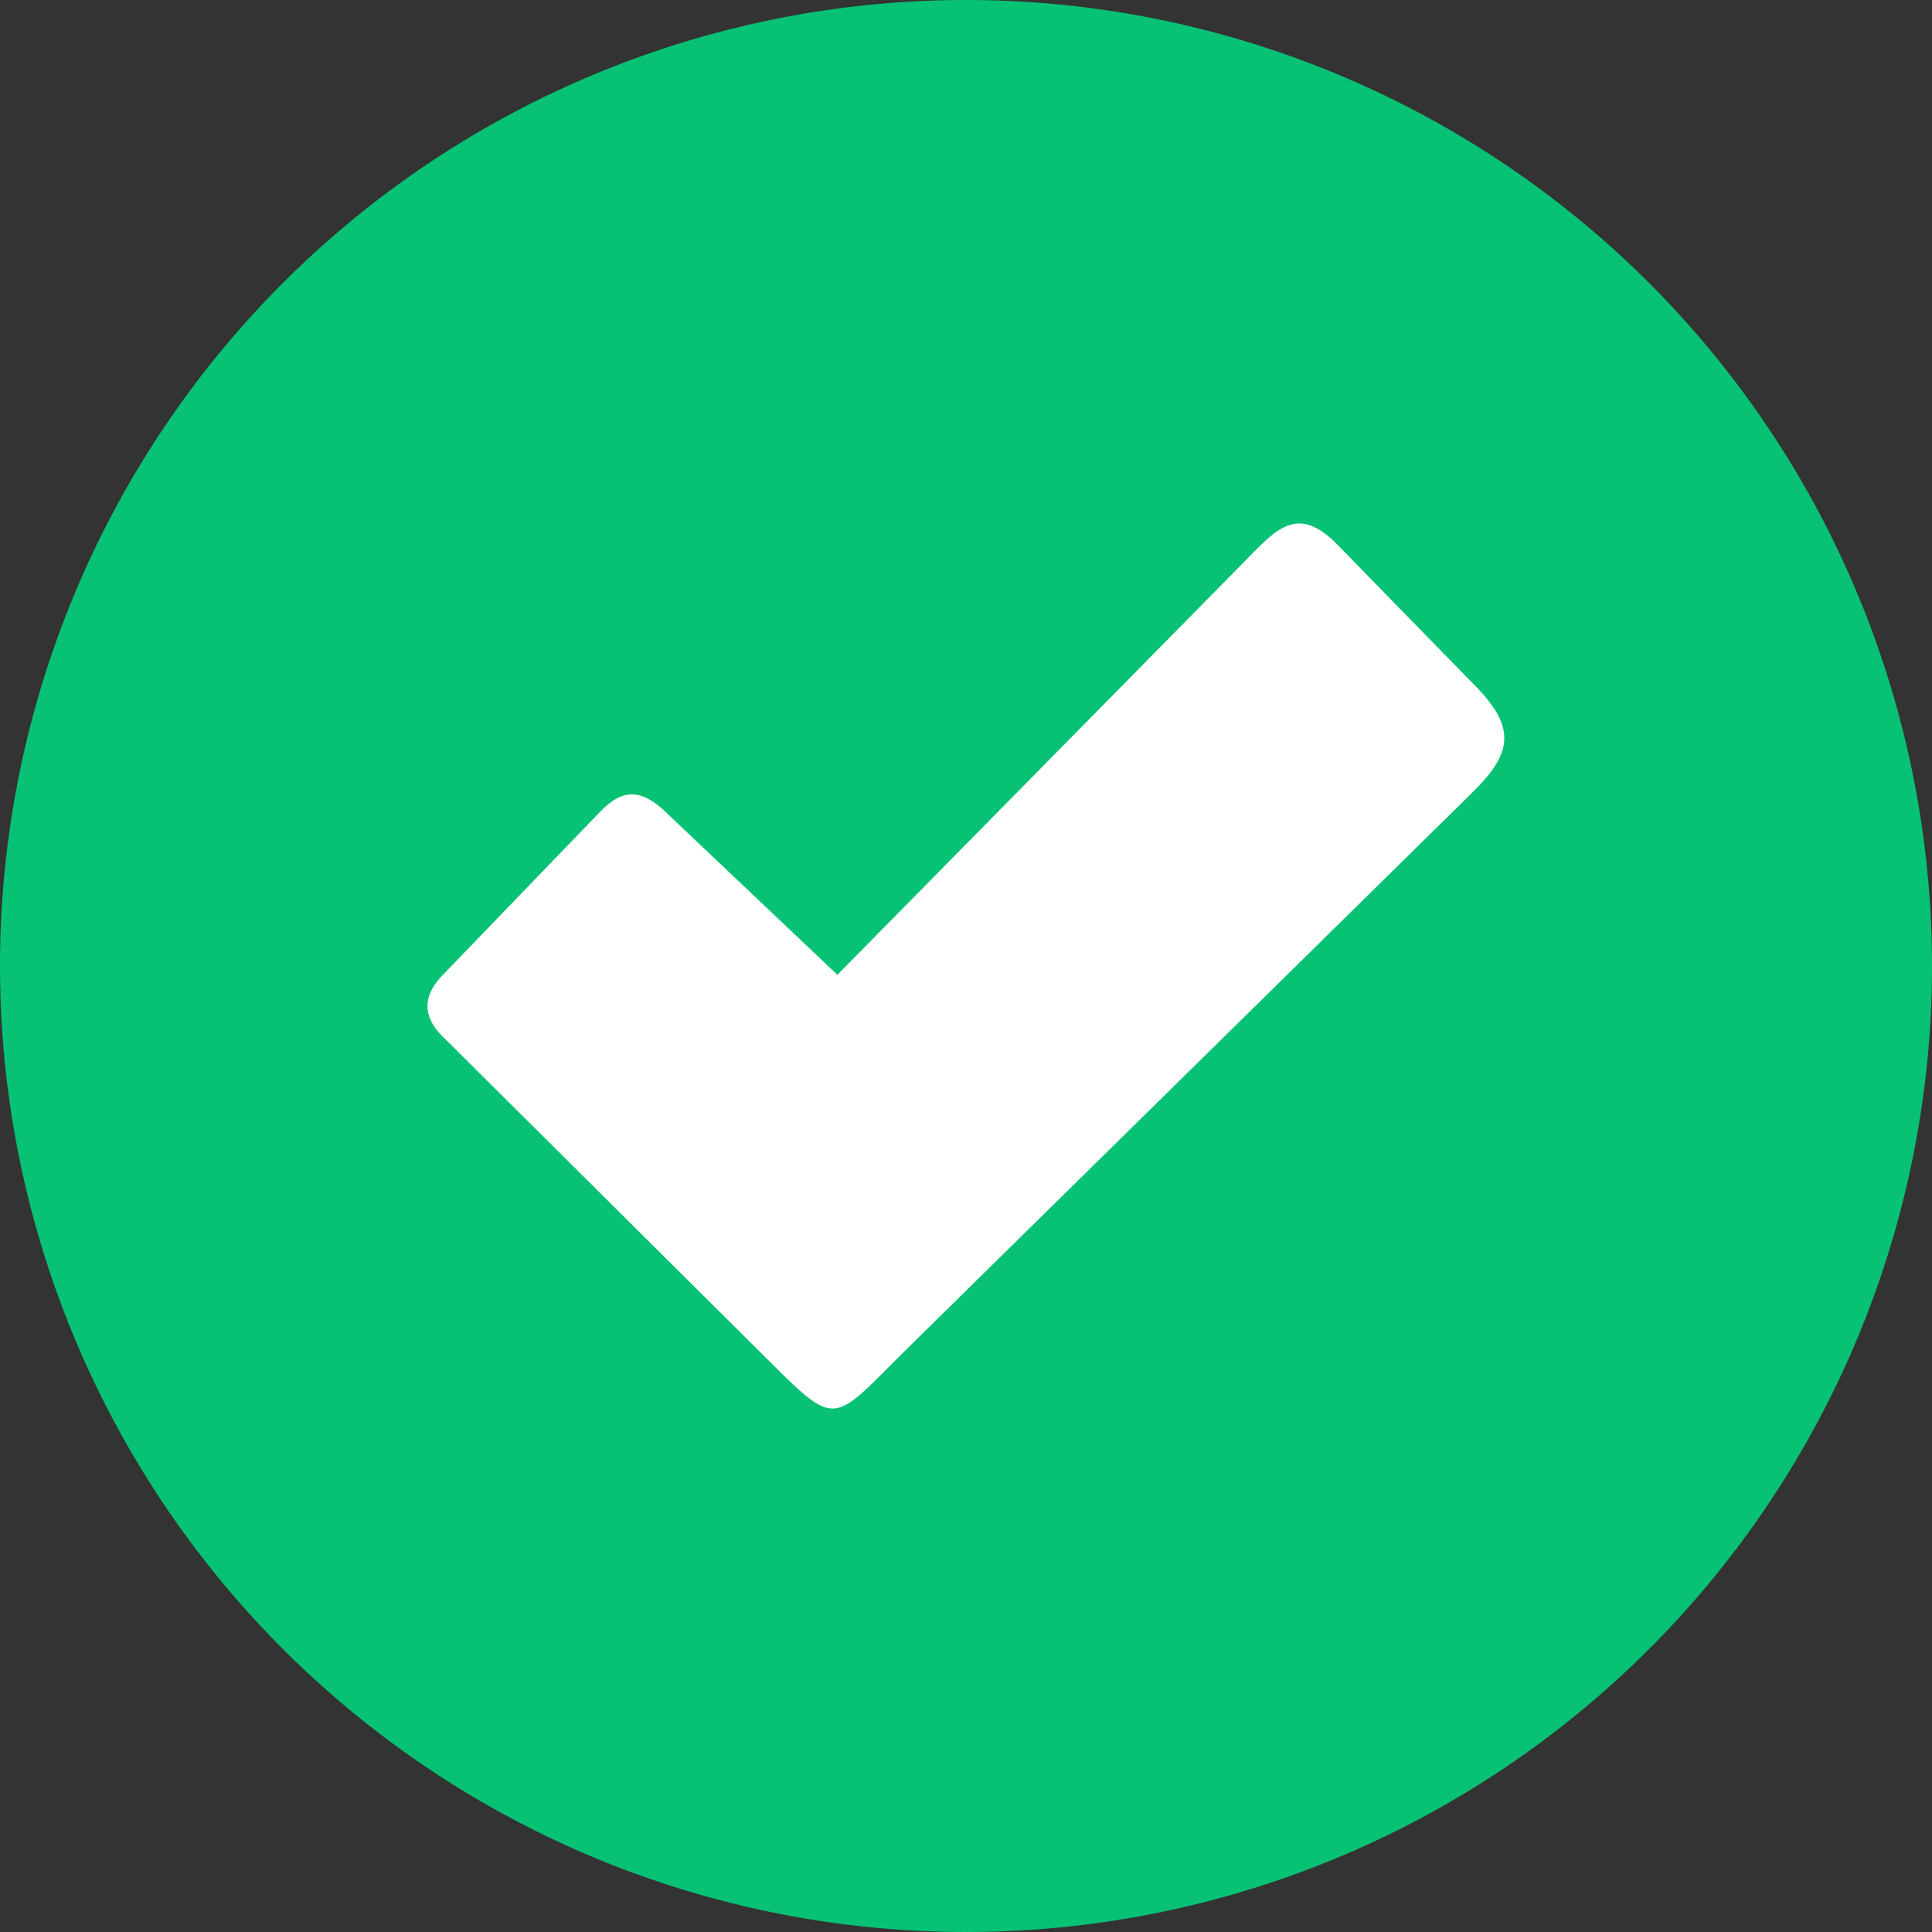<svg id="Layer_1" data-name="Layer 1" xmlns="http://www.w3.org/2000/svg" viewBox="0 0 122.88 122.88"><rect x="0" y="0" width="122.88" height="122.88" fill="#333333" stroke="none"/><defs><style>.cls-1{fill:#07c274;}.cls-1,.cls-2{fill-rule:evenodd;}.cls-2{fill:#fff;}</style></defs><title>confirm</title><path class="cls-1" d="M61.44,0A61.44,61.44,0,1,1,0,61.44,61.44,61.44,0,0,1,61.44,0Z"/><path class="cls-2" d="M42.37,51.68,53.26,62,79,35.87c2.13-2.16,3.47-3.9,6.1-1.19l8.53,8.74c2.8,2.77,2.66,4.4,0,7L58.14,85.34c-5.58,5.46-4.61,5.79-10.26.19L28,65.77c-1.18-1.28-1.05-2.57.24-3.84l9.9-10.27c1.5-1.58,2.7-1.44,4.22,0Z"/></svg>